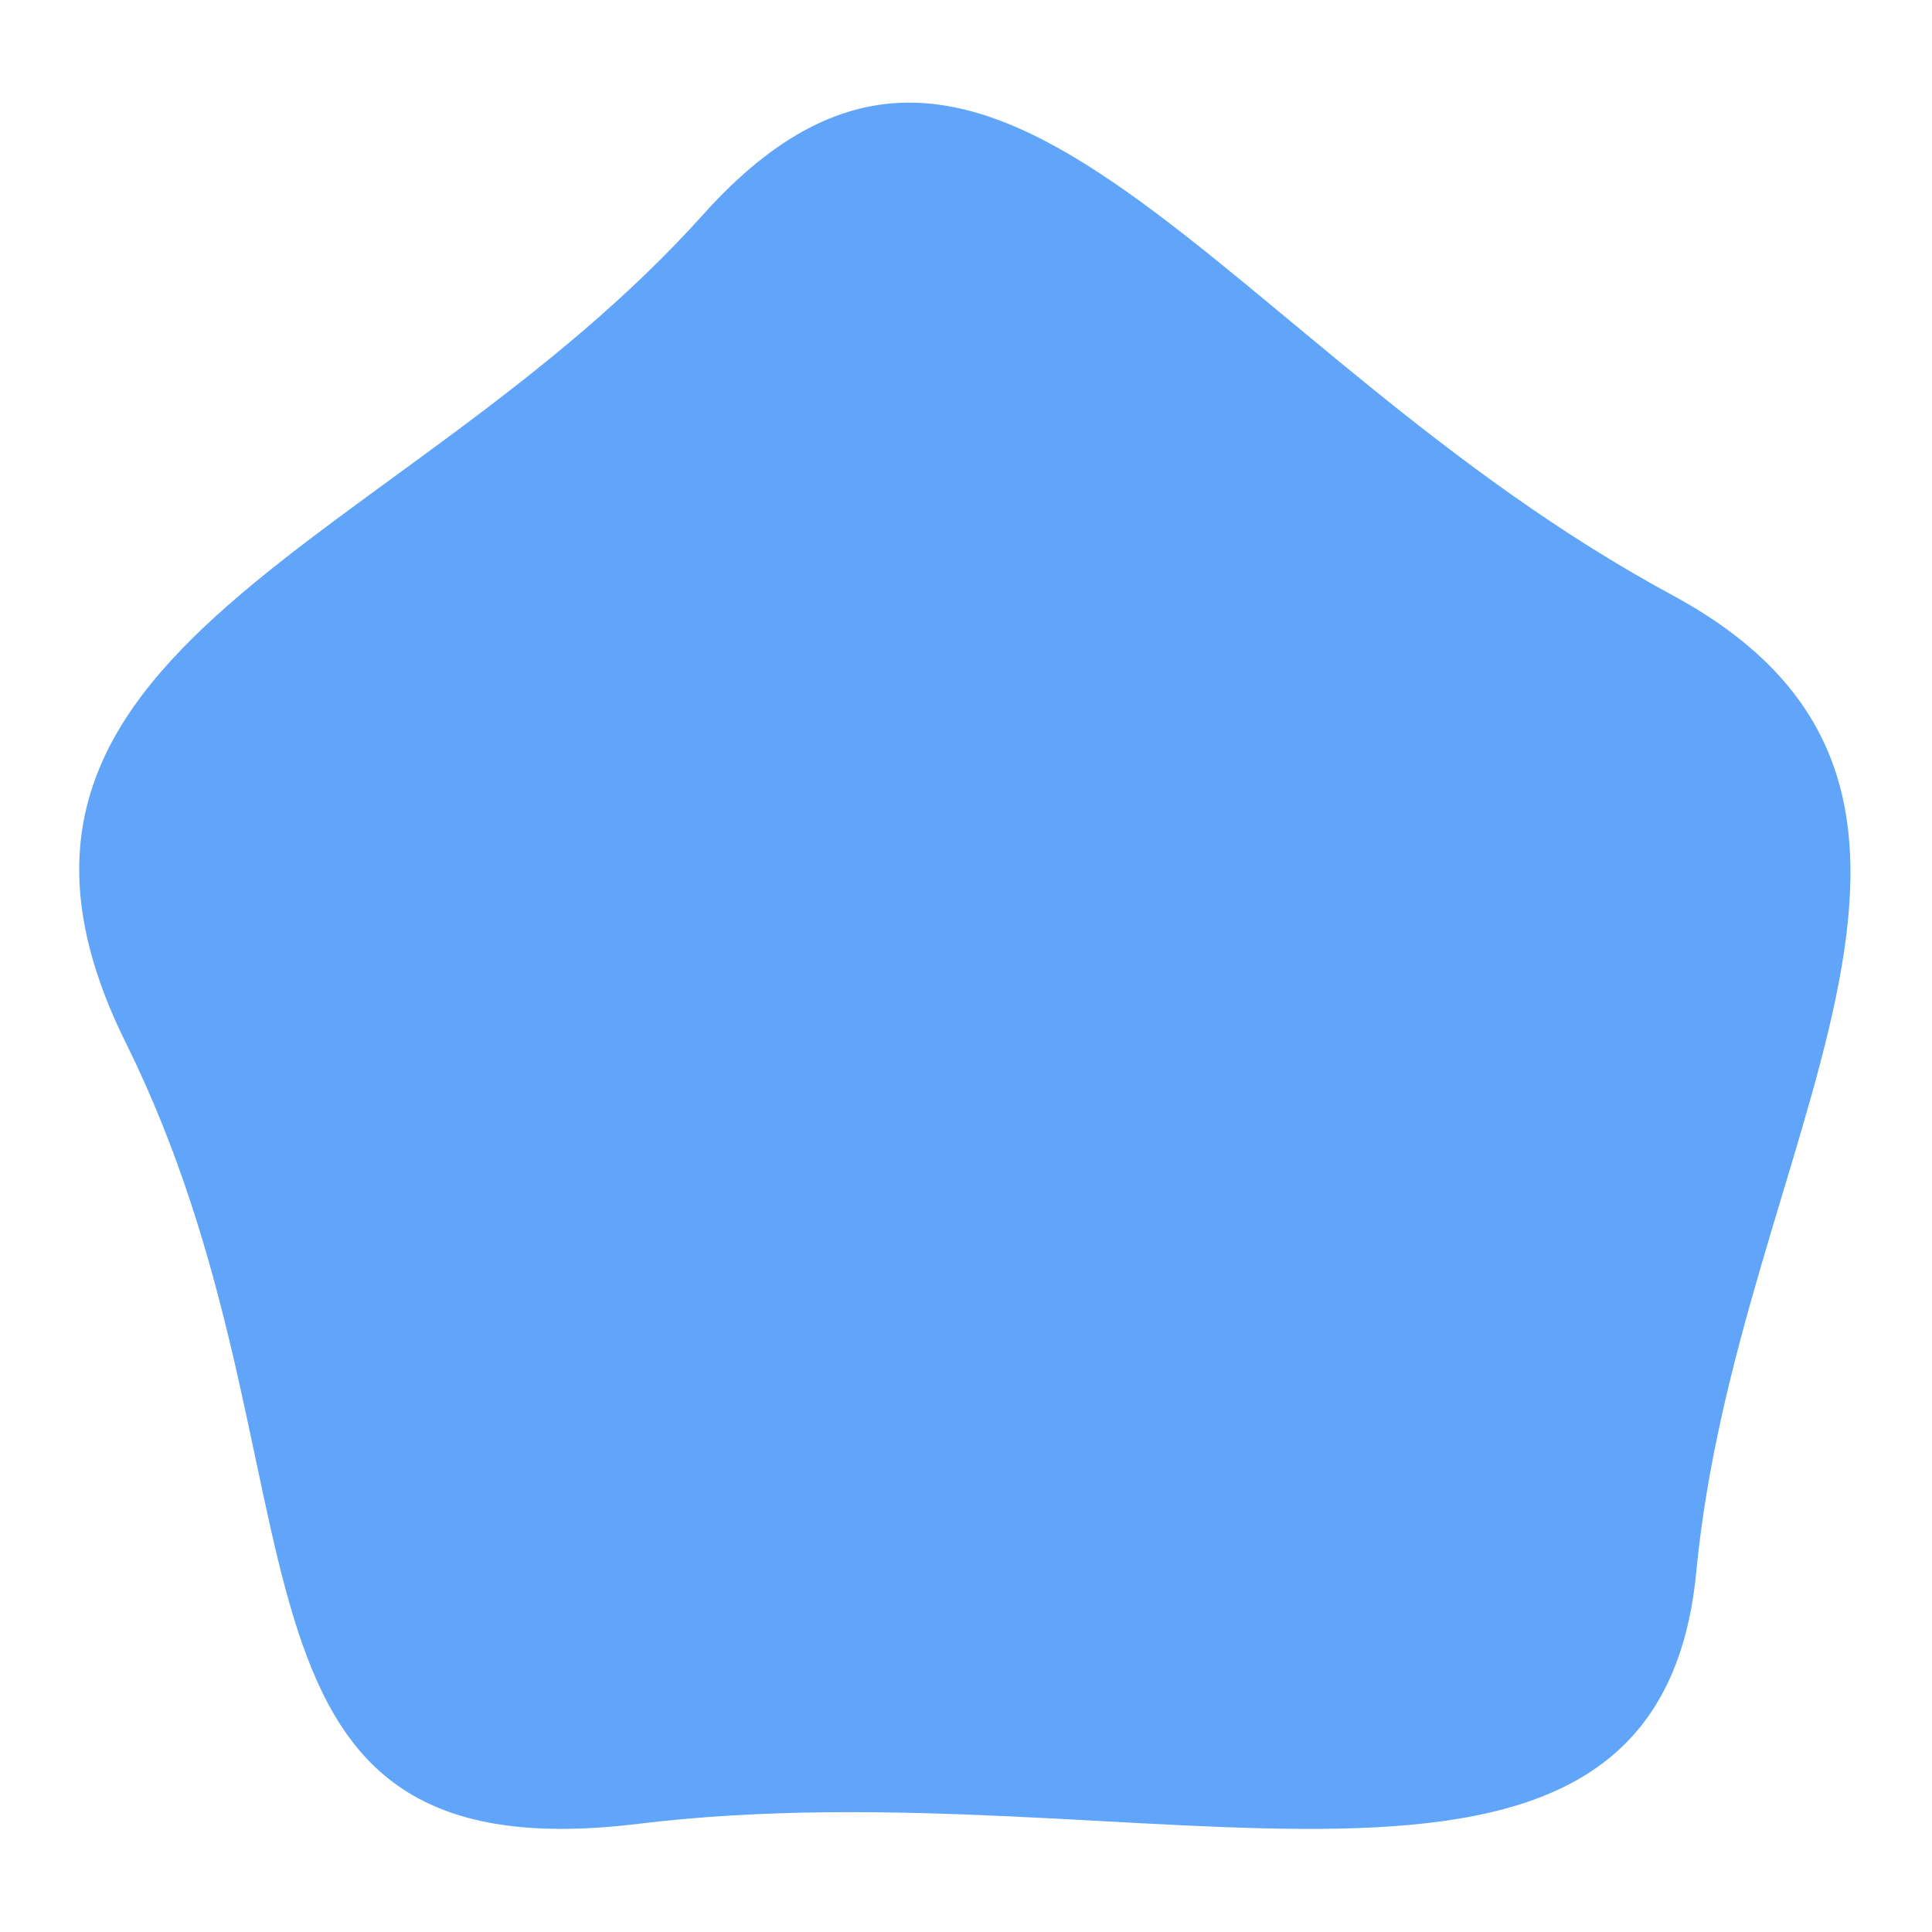 ﻿<svg xmlns='http://www.w3.org/2000/svg' viewBox='0 0 2000 2000' fill='#60A5FA'><path d='M1731 616c-471.92-255.03-702.26-729.2-1003-394-311.73 347.45-801.43 446.16-598 857 222.34 449.04 63.69 865.99 531 809 517.42-63.1 1054.46 163.31 1095-261 42.27-442.37 351.61-807.48-25-1011Z'></path></svg>